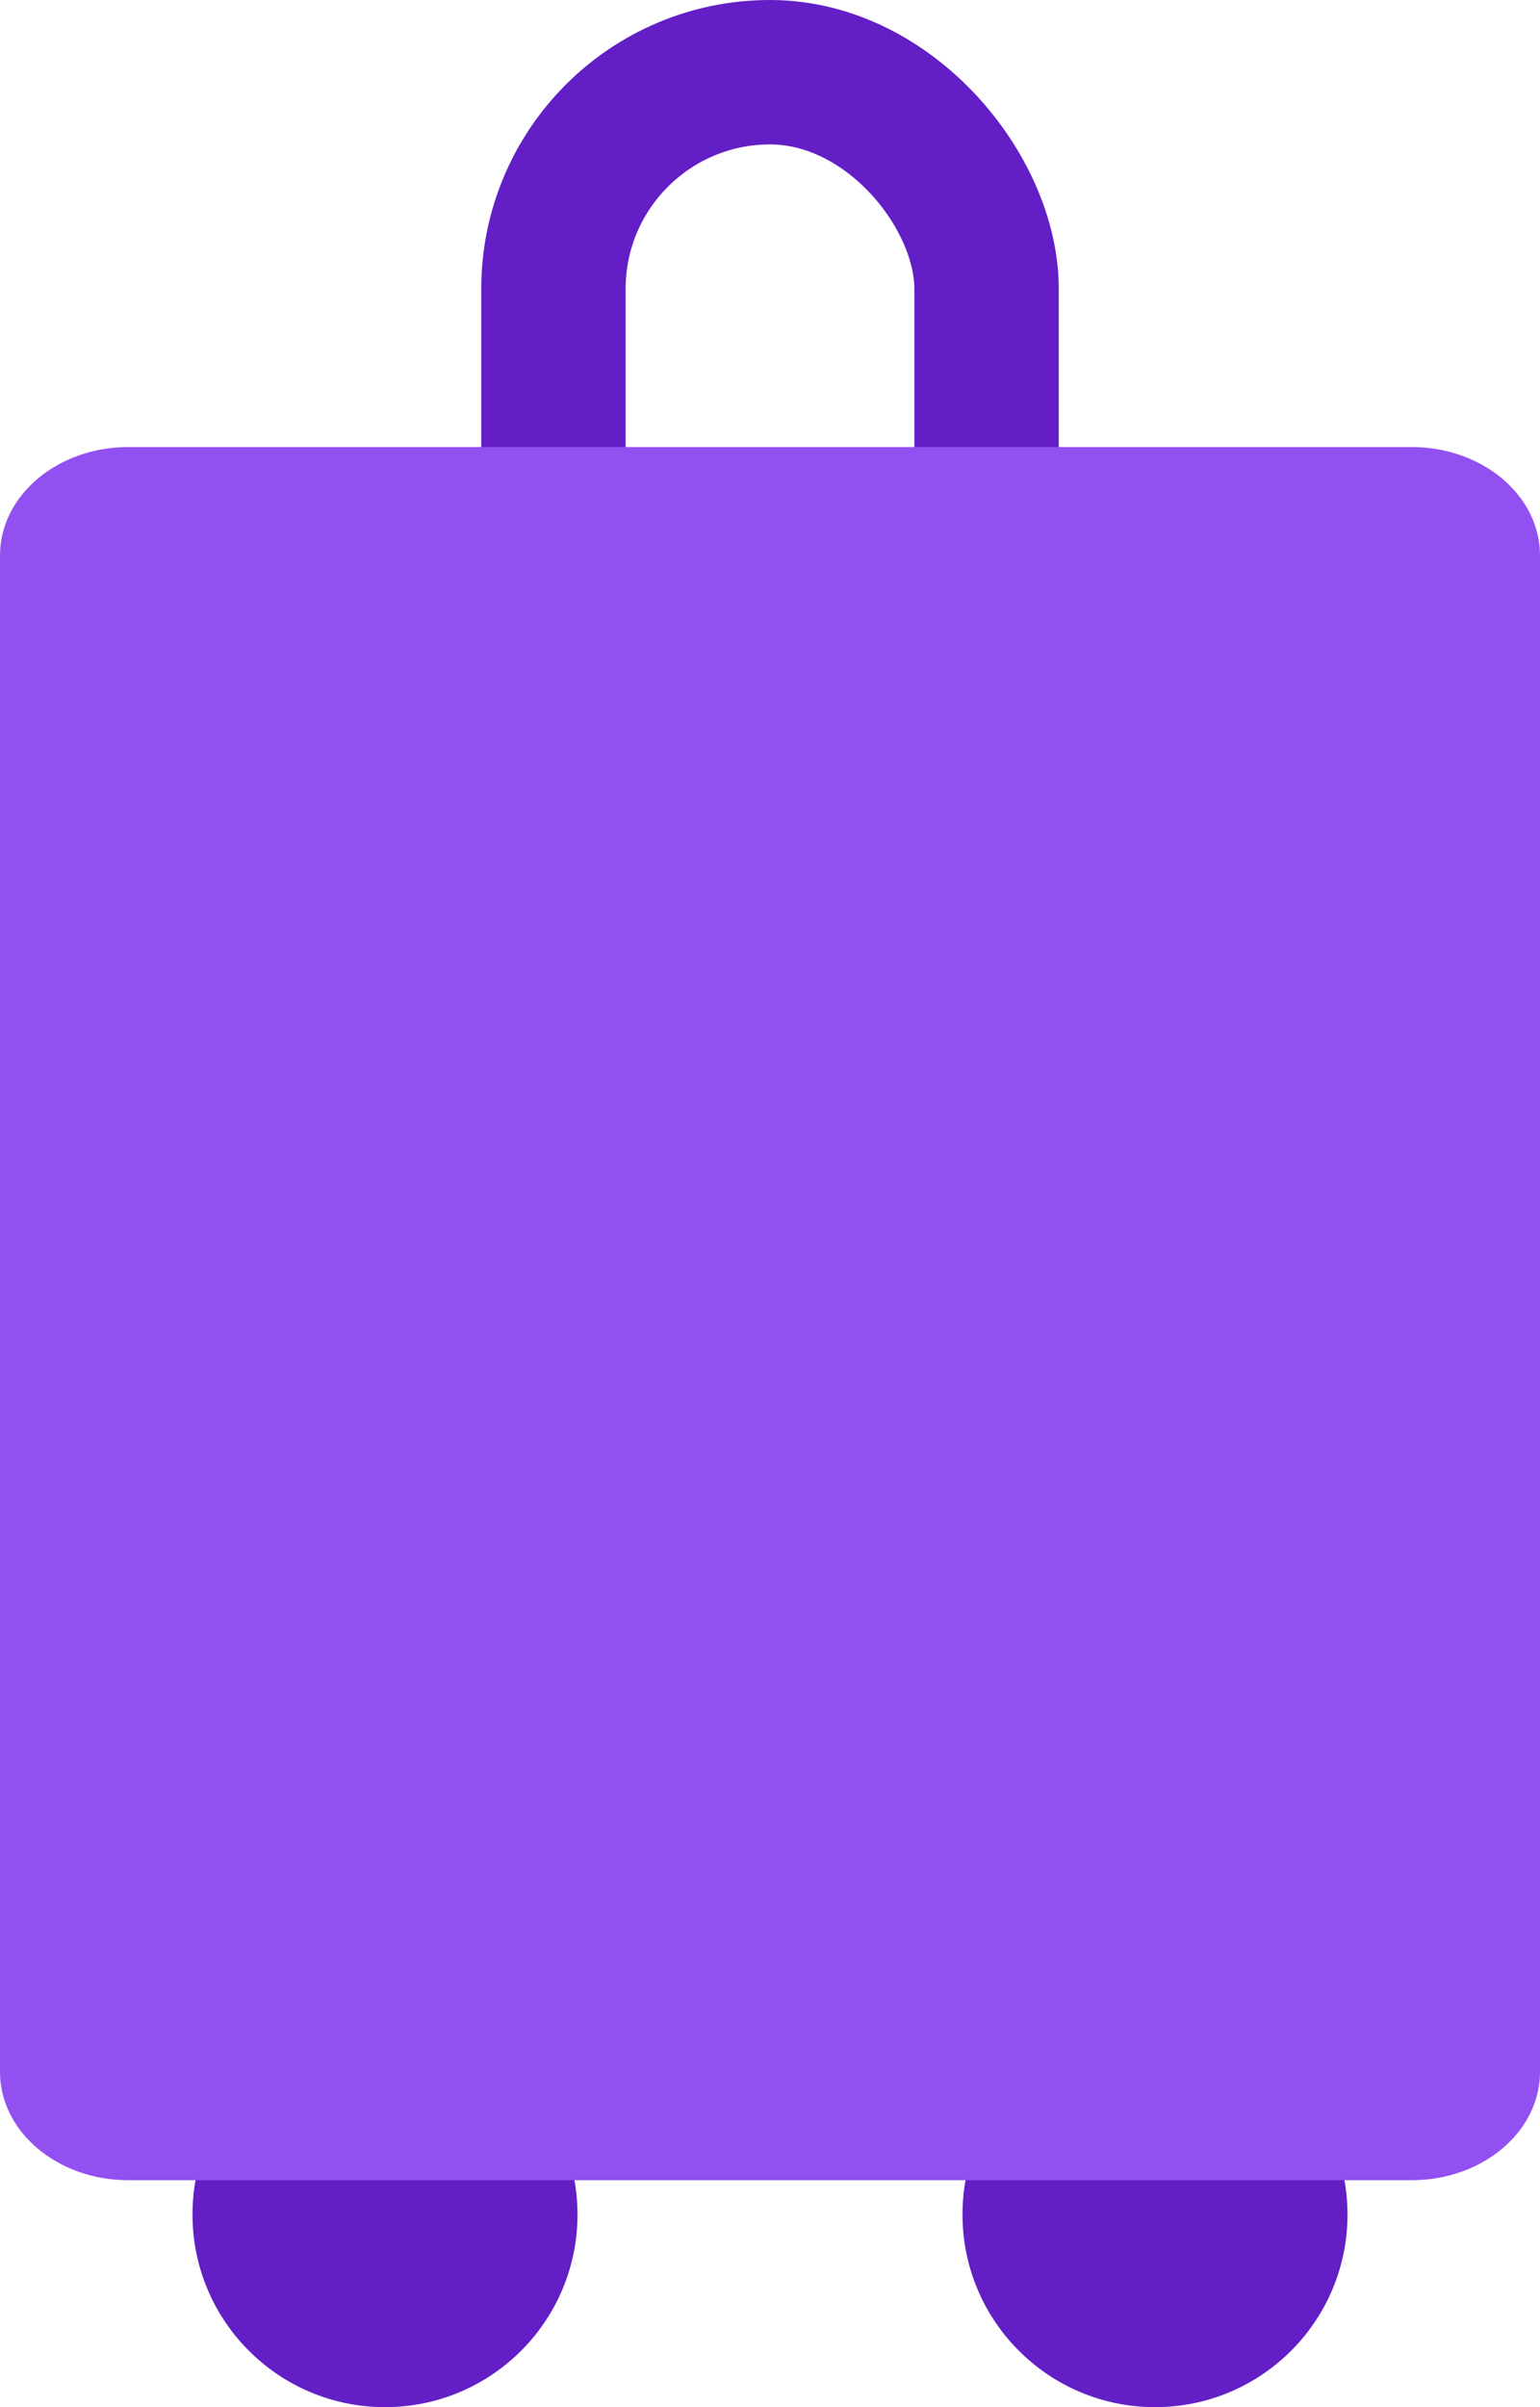 <svg width="16" height="25" viewBox="0 0 16 25" fill="none" xmlns="http://www.w3.org/2000/svg">
<g id="illust_&#236;&#186;&#144;&#235;&#166;&#172;&#236;&#150;&#180;">
<rect id="Rectangle 6077" x="5.75" y="0.75" width="4.5" height="6.5" rx="2.25" stroke="#631EC6" stroke-width="1.5"/>
<circle id="Ellipse 738" cx="4" cy="23" r="2" fill="#631EC6"/>
<circle id="Ellipse 739" cx="12" cy="23" r="2" fill="#631EC6"/>
<path id="Rectangle 6054" d="M0 5.768C0 5.147 0.597 4.643 1.333 4.643H14.667C15.403 4.643 16 5.147 16 5.768V21.518C16 22.139 15.403 22.643 14.667 22.643H1.333C0.597 22.643 0 22.139 0 21.518V5.768Z" fill="#9250F1"/>
</g>
</svg>
